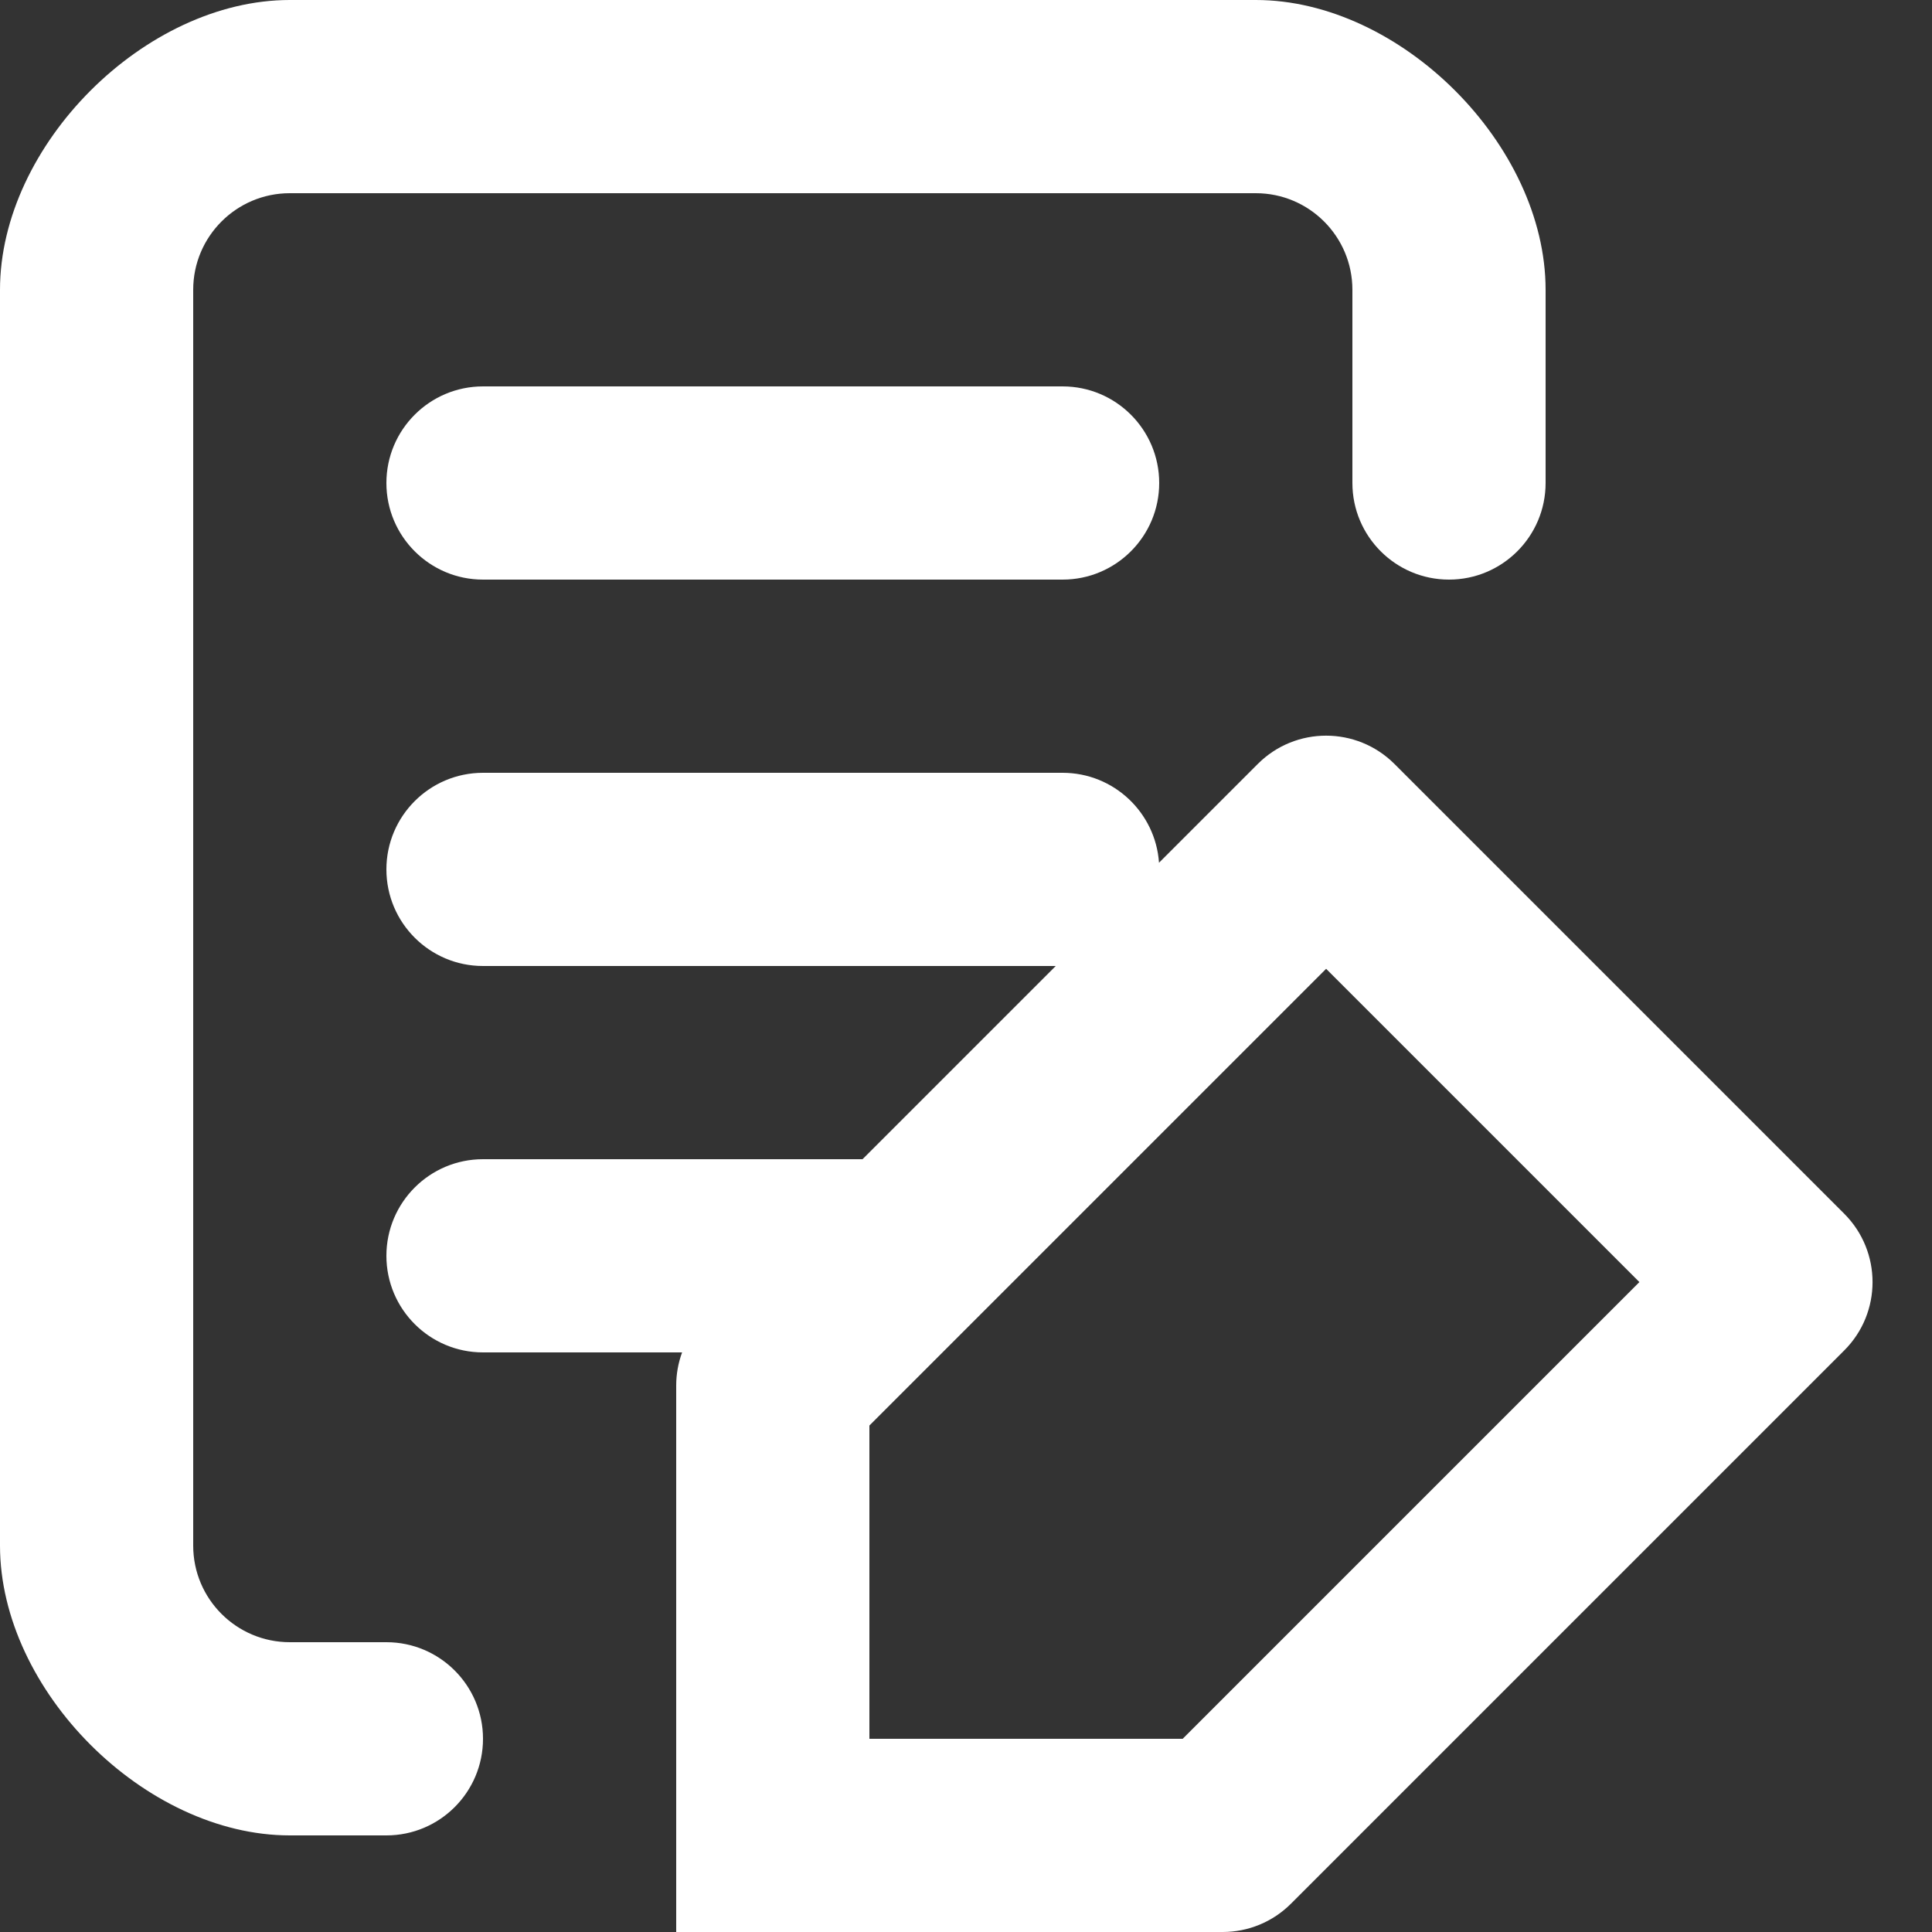 <svg width="20" height="20" viewBox="0 0 20 20" fill="none" xmlns="http://www.w3.org/2000/svg">
<rect x="0" y="0" width="20" height="20" fill="#333333" stroke="none"/>
<path d="M8.929 12L10.929 10H5C4.448 10 4 9.552 4 9C4 8.448 4.448 8 5 8H11C11.529 8 11.962 8.411 11.998 8.931L13.021 7.908C13.411 7.518 14.044 7.518 14.435 7.908L19.092 12.565C19.482 12.956 19.482 13.589 19.092 13.979L13.364 19.707C13.176 19.895 12.922 20 12.657 20H7V14.343C7 14.225 7.021 14.109 7.061 14H5C4.448 14 4 13.552 4 13C4 12.448 4.448 12 5 12H8.929ZM13.728 10.029L9 14.757V18H12.243L16.971 13.272L13.728 10.029ZM3 0H13C14.5 0 16 1.5 16 3V5C16 5.552 15.552 6 15 6C14.448 6 14 5.552 14 5V3C14 2.448 13.552 2 13 2H3C2.448 2 2 2.448 2 3V16C2 16.552 2.448 17 3 17H4C4.552 17 5 17.448 5 18C5 18.552 4.552 19 4 19H3C1.5 19 0 17.5 0 16V3C0 1.5 1.5 0 3 0ZM4 5C4 4.448 4.448 4 5 4H11C11.552 4 12 4.448 12 5C12 5.552 11.552 6 11 6H5C4.448 6 4 5.552 4 5Z" fill="white"/>
</svg>
